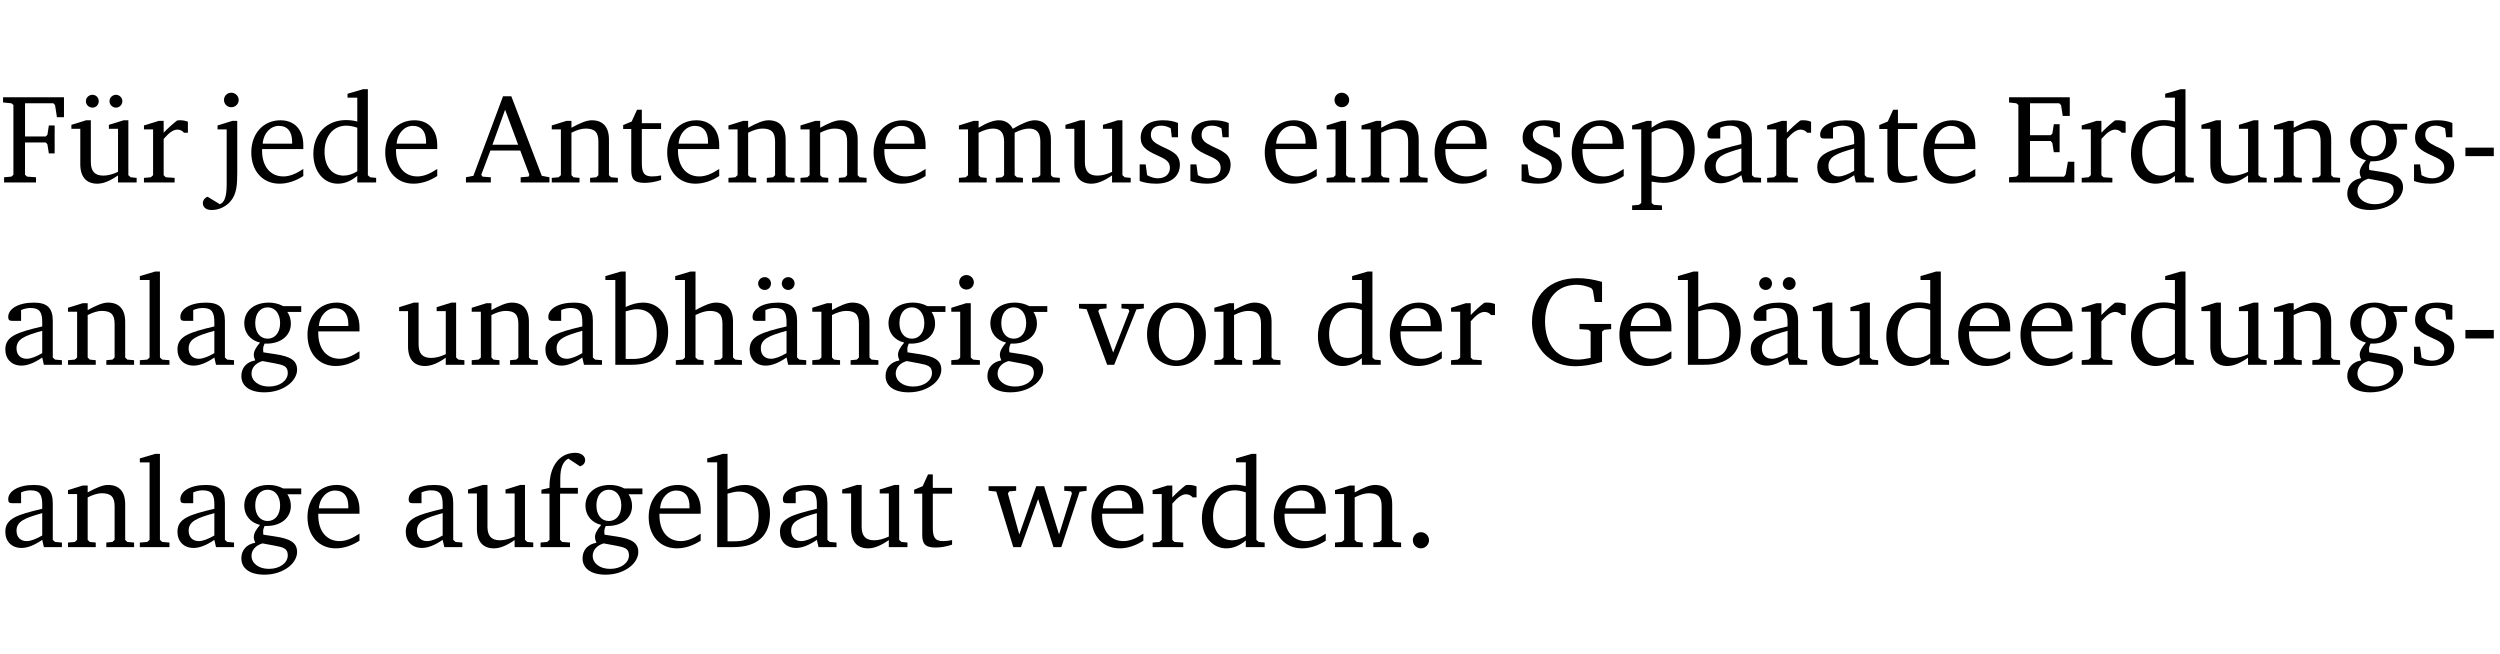 <?xml version="1.0" encoding="UTF-8" standalone="no"?>
<svg
   width="188.508pt"
   height="49.334pt"
   viewBox="0 0 188.508 49.334"
   version="1.2"
   id="svg322"
   sodipodi:docname="ba73b7415470.pdf"
   xmlns:inkscape="http://www.inkscape.org/namespaces/inkscape"
   xmlns:sodipodi="http://sodipodi.sourceforge.net/DTD/sodipodi-0.dtd"
   xmlns:xlink="http://www.w3.org/1999/xlink"
   xmlns="http://www.w3.org/2000/svg"
   xmlns:svg="http://www.w3.org/2000/svg">
  <sodipodi:namedview
     id="namedview324"
     pagecolor="#ffffff"
     bordercolor="#000000"
     borderopacity="0.25"
     inkscape:showpageshadow="2"
     inkscape:pageopacity="0.0"
     inkscape:pagecheckerboard="0"
     inkscape:deskcolor="#d1d1d1"
     inkscape:document-units="pt" />
  <defs
     id="defs91">
    <g
       id="g89">
      <symbol
         overflow="visible"
         id="glyph0-0">
        <path
           style="stroke:none"
           d=""
           id="path2" />
      </symbol>
      <symbol
         overflow="visible"
         id="glyph0-1">
        <path
           style="stroke:none"
           d="M 0.312,0 H 2.719 V -0.391 L 2.047,-0.438 1.891,-0.578 v -2.438 h 1.562 L 3.578,-2.875 3.688,-2.188 H 4.125 V -4.297 H 3.688 l -0.109,0.703 -0.125,0.125 h -1.562 v -2.5 H 4.031 l 0.125,0.141 0.141,0.906 h 0.531 v -1.5 h -4.594 v 0.391 l 0.625,0.062 0.156,0.125 v 5.266 L 0.859,-0.438 0.312,-0.391 Z m 0,0"
           id="path5" />
      </symbol>
      <symbol
         overflow="visible"
         id="glyph0-2">
        <path
           style="stroke:none"
           d="M 1.359,-4.688 0.25,-4.344 v 0.297 H 0.922 V -1.375 c 0,0.969 0.469,1.469 1.281,1.469 0.469,0 0.984,-0.219 1.562,-0.625 V 0 h 1.406 V -0.344 L 4.719,-0.391 4.547,-0.547 V -4.688 H 4.188 l -1.109,0.344 v 0.297 h 0.688 v 3.25 C 3.359,-0.609 3,-0.516 2.656,-0.516 c -0.641,0 -0.938,-0.328 -0.938,-1.016 V -4.688 Z M 1.844,-6.609 c -0.281,0 -0.5,0.219 -0.5,0.484 0,0.266 0.219,0.484 0.5,0.484 0.266,0 0.469,-0.219 0.469,-0.484 0,-0.266 -0.203,-0.484 -0.469,-0.484 z m 1.766,0 c -0.266,0 -0.484,0.219 -0.484,0.484 0,0.266 0.219,0.484 0.484,0.484 0.266,0 0.484,-0.219 0.484,-0.484 0,-0.266 -0.219,-0.484 -0.484,-0.484 z m 0,0"
           id="path8" />
      </symbol>
      <symbol
         overflow="visible"
         id="glyph0-3">
        <path
           style="stroke:none"
           d="m 0.281,0 h 2.312 V -0.344 L 1.922,-0.391 1.766,-0.547 V -3.281 c 0.391,-0.453 0.719,-0.703 1.031,-0.703 0.203,0 0.375,0.078 0.5,0.234 H 3.594 V -4.578 C 3.391,-4.656 3.219,-4.688 3.016,-4.688 c -0.078,0 -0.156,0 -0.234,0.016 C 2.438,-4.406 2.094,-4.094 1.766,-3.75 v -0.891 h -0.375 L 0.281,-4.297 V -4 h 0.688 v 3.453 L 0.797,-0.391 0.281,-0.344 Z m 0,0"
           id="path11" />
      </symbol>
      <symbol
         overflow="visible"
         id="glyph0-4">
        <path
           style="stroke:none"
           d="m 1.047,-4 v 4.156 c 0,0.875 -0.156,1.359 -0.516,1.484 l -0.922,-0.562 C -0.625,1.172 -0.75,1.359 -0.75,1.562 c 0,0.312 0.25,0.516 0.656,0.516 0.531,0 1.016,-0.219 1.391,-0.609 C 1.812,0.891 1.844,0.188 1.844,-0.797 v -3.844 h -0.375 l -1.109,0.344 V -4 Z M 0.844,-6.219 c 0,0.312 0.25,0.547 0.547,0.547 0.312,0 0.562,-0.234 0.562,-0.547 0,-0.297 -0.25,-0.547 -0.562,-0.547 -0.297,0 -0.547,0.234 -0.547,0.547 z m 0,0"
           id="path14" />
      </symbol>
      <symbol
         overflow="visible"
         id="glyph0-5">
        <path
           style="stroke:none"
           d="m 4.281,-1.016 c -0.547,0.359 -1.016,0.562 -1.5,0.562 -0.969,0 -1.609,-0.734 -1.609,-1.953 0,-0.031 0,-0.078 0,-0.109 H 4.281 c 0,-0.109 0,-0.203 0,-0.297 0,-1.172 -0.672,-1.875 -1.719,-1.875 -1.281,0 -2.203,0.984 -2.203,2.422 0,1.406 0.859,2.359 2.125,2.359 0.609,0 1.219,-0.203 1.797,-0.578 z M 3.438,-2.922 H 1.219 c 0.062,-0.812 0.609,-1.344 1.219,-1.344 0.641,0 1,0.422 1,1.203 0,0.047 0,0.094 0,0.141 z m 0,0"
           id="path17" />
      </symbol>
      <symbol
         overflow="visible"
         id="glyph0-6">
        <path
           style="stroke:none"
           d="M 3.656,-6.391 V -4.594 C 3.359,-4.672 3.078,-4.703 2.812,-4.703 c -1.453,0 -2.469,1.016 -2.469,2.547 0,1.344 0.797,2.25 1.844,2.25 0.531,0 0.984,-0.203 1.469,-0.594 V 0 H 5.078 V -0.344 L 4.625,-0.391 4.453,-0.547 V -7.031 H 4.094 L 2.922,-6.688 v 0.297 z m 0,5.547 C 3.312,-0.625 2.969,-0.516 2.625,-0.516 c -0.859,0 -1.438,-0.672 -1.438,-1.797 0,-1.203 0.672,-1.969 1.641,-1.969 0.219,0 0.516,0.047 0.828,0.156 z m 0,0"
           id="path20" />
      </symbol>
      <symbol
         overflow="visible"
         id="glyph0-7">
        <path
           style="stroke:none"
           d="m 2.719,-6.5 -2.234,6 -0.562,0.109 V 0 h 1.875 v -0.391 l -0.625,-0.047 -0.094,-0.141 0.688,-1.828 h 2.25 l 0.688,1.828 -0.062,0.141 -0.594,0.047 V 0 H 6.219 V -0.391 L 5.641,-0.5 3.344,-6.5 Z M 2.875,-5.484 3.859,-2.844 h -1.938 z m 0,0"
           id="path23" />
      </symbol>
      <symbol
         overflow="visible"
         id="glyph0-8">
        <path
           style="stroke:none"
           d="M 0.281,0 H 2.375 V -0.344 L 1.922,-0.391 1.766,-0.547 V -3.75 c 0.406,-0.203 0.766,-0.312 1.062,-0.312 0.703,0 0.969,0.281 0.969,0.984 v 2.531 l -0.156,0.156 -0.469,0.047 V 0 h 2.094 V -0.344 L 4.75,-0.391 4.594,-0.547 v -2.688 c 0,-0.969 -0.469,-1.453 -1.297,-1.453 -0.406,0 -0.891,0.219 -1.531,0.562 v -0.516 h -0.375 L 0.281,-4.297 V -4 h 0.688 v 3.453 L 0.797,-0.391 0.281,-0.344 Z m 0,0"
           id="path26" />
      </symbol>
      <symbol
         overflow="visible"
         id="glyph0-9">
        <path
           style="stroke:none"
           d="m 0.844,-4.031 v 3.094 c 0,0.672 0.203,0.969 1,0.969 0.359,0 0.797,-0.062 1.25,-0.219 v -0.344 c -0.219,0.047 -0.438,0.078 -0.672,0.078 -0.656,0 -0.781,-0.328 -0.781,-1.047 V -4.031 H 3.094 v -0.438 H 1.641 V -5.484 H 1.281 L 0.875,-4.594 0.234,-4.328 v 0.297 z m 0,0"
           id="path29" />
      </symbol>
      <symbol
         overflow="visible"
         id="glyph0-10">
        <path
           style="stroke:none"
           d="M 4.344,-4.047 C 4.125,-4.469 3.766,-4.688 3.297,-4.688 c -0.406,0 -0.906,0.188 -1.531,0.562 v -0.516 h -0.375 L 0.281,-4.297 V -4 h 0.688 v 3.453 L 0.797,-0.391 0.281,-0.344 V 0 H 2.375 V -0.344 L 1.922,-0.391 1.766,-0.547 V -3.75 C 2.188,-3.953 2.531,-4.062 2.844,-4.062 c 0.578,0 0.844,0.312 0.844,0.984 v 2.531 L 3.531,-0.391 3.062,-0.344 V 0 H 5.109 V -0.344 L 4.656,-0.391 4.484,-0.547 V -3.75 c 0.406,-0.203 0.781,-0.312 1.078,-0.312 0.594,0 0.859,0.312 0.859,0.984 v 2.531 L 6.25,-0.391 5.797,-0.344 V 0 h 2.094 V -0.344 L 7.375,-0.391 7.219,-0.547 v -2.688 c 0,-0.953 -0.484,-1.453 -1.234,-1.453 -0.375,0 -0.922,0.219 -1.641,0.641 z m 0,0"
           id="path32" />
      </symbol>
      <symbol
         overflow="visible"
         id="glyph0-11">
        <path
           style="stroke:none"
           d="M 1.359,-4.688 0.25,-4.344 v 0.297 H 0.922 V -1.375 c 0,0.969 0.469,1.469 1.281,1.469 0.469,0 0.984,-0.219 1.562,-0.625 V 0 h 1.406 V -0.344 L 4.719,-0.391 4.547,-0.547 V -4.688 H 4.188 l -1.109,0.344 v 0.297 h 0.688 v 3.25 C 3.359,-0.609 3,-0.516 2.656,-0.516 c -0.641,0 -0.938,-0.328 -0.938,-1.016 V -4.688 Z m 0,0"
           id="path35" />
      </symbol>
      <symbol
         overflow="visible"
         id="glyph0-12">
        <path
           style="stroke:none"
           d="M 3.297,-4.484 C 2.969,-4.625 2.594,-4.688 2.172,-4.688 c -1.094,0 -1.688,0.484 -1.688,1.328 0,0.641 0.422,0.953 1.234,1.312 0.625,0.281 0.969,0.453 0.969,0.953 0,0.453 -0.344,0.781 -0.906,0.781 -0.266,0 -0.531,-0.078 -0.812,-0.234 l -0.109,-0.812 H 0.406 v 1.25 c 0.328,0.125 0.75,0.203 1.234,0.203 1.125,0 1.797,-0.547 1.797,-1.438 0,-0.359 -0.141,-0.641 -0.375,-0.828 -0.312,-0.25 -0.672,-0.391 -1,-0.547 C 1.516,-2.984 1.25,-3.188 1.25,-3.594 c 0,-0.438 0.281,-0.688 0.781,-0.688 0.234,0 0.469,0.062 0.719,0.203 l 0.078,0.672 h 0.469 z m 0,0"
           id="path38" />
      </symbol>
      <symbol
         overflow="visible"
         id="glyph0-13">
        <path
           style="stroke:none"
           d="m 1.469,-6.766 c -0.297,0 -0.547,0.234 -0.547,0.547 0,0.312 0.25,0.547 0.547,0.547 0.312,0 0.562,-0.234 0.562,-0.547 0,-0.297 -0.25,-0.547 -0.562,-0.547 z m -0.031,2.125 -1.109,0.344 V -4 H 1 v 3.453 L 0.844,-0.391 0.328,-0.344 V 0 h 2.156 V -0.344 L 1.969,-0.391 1.797,-0.547 v -4.094 z m 0,0"
           id="path41" />
      </symbol>
      <symbol
         overflow="visible"
         id="glyph0-14">
        <path
           style="stroke:none"
           d="m 0.219,2.078 h 2.25 V 1.734 L 1.859,1.688 1.688,1.547 V -0.062 C 2.047,0 2.344,0.031 2.578,0.031 4,0.031 4.938,-0.953 4.938,-2.453 4.938,-3.797 4.156,-4.688 3.094,-4.688 2.656,-4.688 2.203,-4.5 1.688,-4.125 V -4.641 H 1.328 L 0.219,-4.297 V -4 h 0.688 V 1.547 L 0.734,1.688 0.219,1.734 Z m 1.469,-2.625 v -3.219 c 0.375,-0.219 0.688,-0.328 1.016,-0.328 0.828,0 1.391,0.656 1.391,1.766 0,1.172 -0.656,1.922 -1.594,1.922 -0.219,0 -0.484,-0.047 -0.812,-0.141 z m 0,0"
           id="path44" />
      </symbol>
      <symbol
         overflow="visible"
         id="glyph0-15">
        <path
           style="stroke:none"
           d="M 3.188,-0.547 3.312,0 H 4.672 V -0.344 L 4.156,-0.391 3.984,-0.547 V -3.312 c 0,-0.969 -0.422,-1.375 -1.422,-1.375 -1.203,0 -1.938,0.484 -1.938,1.078 0,0.219 0.078,0.297 0.297,0.297 H 1.594 V -4.125 c 0.25,-0.109 0.484,-0.156 0.719,-0.156 0.688,0 0.875,0.328 0.875,1.078 v 0.312 C 1.281,-2.438 0.406,-2.156 0.406,-1.156 c 0,0.719 0.469,1.219 1.219,1.219 0.453,0 0.969,-0.203 1.562,-0.609 z m 0,-0.328 C 2.719,-0.609 2.328,-0.453 2.016,-0.453 1.531,-0.453 1.25,-0.766 1.25,-1.234 1.25,-1.938 1.844,-2.188 3.188,-2.562 Z m 0,0"
           id="path47" />
      </symbol>
      <symbol
         overflow="visible"
         id="glyph0-16">
        <path
           style="stroke:none"
           d="M 0.312,0 H 5.234 V -1.562 H 4.75 l -0.172,0.969 -0.125,0.156 h -2.562 V -3.125 h 1.562 l 0.125,0.156 0.109,0.688 H 4.125 V -4.391 H 3.688 l -0.109,0.703 -0.125,0.125 h -1.562 V -5.969 H 4.094 l 0.141,0.141 0.125,0.812 h 0.531 v -1.406 H 0.312 v 0.391 l 0.547,0.062 0.156,0.125 v 5.266 L 0.859,-0.438 0.312,-0.391 Z m 0,0"
           id="path50" />
      </symbol>
      <symbol
         overflow="visible"
         id="glyph0-17">
        <path
           style="stroke:none"
           d="M 3.531,-4.422 C 3.172,-4.609 2.812,-4.688 2.453,-4.688 c -1.141,0 -1.859,0.641 -1.859,1.562 0,0.719 0.453,1.281 1.188,1.453 -0.312,0.359 -0.469,0.656 -0.469,0.906 0,0.156 0.047,0.297 0.109,0.438 C 0.766,-0.219 0.375,0.234 0.375,0.844 0.375,1.609 1.016,2.078 2.109,2.078 2.844,2.078 3.5,1.859 4,1.453 4.375,1.141 4.578,0.734 4.578,0.375 c 0,-0.703 -0.5,-1 -1.625,-1.172 L 2.031,-0.938 c 0,-0.109 -0.016,-0.188 -0.016,-0.234 0,-0.141 0.047,-0.297 0.109,-0.422 0.062,0 0.109,0 0.156,0 1.109,0 1.828,-0.641 1.828,-1.5 0,-0.328 -0.078,-0.609 -0.266,-0.891 h 1.047 v -0.438 z m -1.172,0.094 c 0.547,0 0.938,0.453 0.938,1.188 0,0.719 -0.391,1.172 -0.938,1.172 -0.562,0 -0.938,-0.453 -0.938,-1.172 0,-0.734 0.375,-1.188 0.938,-1.188 z M 1.969,-0.281 2.891,-0.109 C 3.562,0.016 3.875,0.109 3.875,0.625 c 0,0.547 -0.578,1.016 -1.422,1.016 -0.797,0 -1.312,-0.438 -1.312,-0.984 0,-0.422 0.297,-0.781 0.828,-0.938 z m 0,0"
           id="path53" />
      </symbol>
      <symbol
         overflow="visible"
         id="glyph0-18">
        <path
           style="stroke:none"
           d="m 0.453,-2.625 v 0.641 H 2.594 V -2.625 Z m 0,0"
           id="path56" />
      </symbol>
      <symbol
         overflow="visible"
         id="glyph0-19">
        <path
           style="stroke:none"
           d="M 0.266,0 H 2.5 V -0.344 L 1.953,-0.391 1.781,-0.547 V -7.031 H 1.422 l -1.156,0.344 v 0.297 H 1 v 5.844 l -0.172,0.156 -0.562,0.047 z m 0,0"
           id="path59" />
      </symbol>
      <symbol
         overflow="visible"
         id="glyph0-20">
        <path
           style="stroke:none"
           d="M 1.25,-7.031 0.078,-6.688 v 0.297 h 0.75 V 0 h 1.219 C 3.875,0 4.812,-0.875 4.812,-2.516 4.812,-3.812 4.047,-4.688 2.922,-4.688 c -0.422,0 -0.844,0.109 -1.312,0.328 V -7.031 Z M 1.609,-0.438 V -4.031 C 1.938,-4.125 2.219,-4.188 2.453,-4.188 c 0.953,0 1.5,0.656 1.5,1.859 0,1.312 -0.562,1.891 -1.812,1.891 -0.047,0 -0.234,0 -0.531,0 z m 0,0"
           id="path62" />
      </symbol>
      <symbol
         overflow="visible"
         id="glyph0-21">
        <path
           style="stroke:none"
           d="M 1.344,-7.031 0.188,-6.688 v 0.297 h 0.734 v 5.844 L 0.75,-0.391 0.234,-0.344 V 0 h 2.094 V -0.344 L 1.891,-0.391 1.719,-0.547 V -3.75 c 0.406,-0.203 0.766,-0.312 1.062,-0.312 0.703,0 0.969,0.281 0.969,0.984 v 2.531 l -0.172,0.156 -0.438,0.047 V 0 H 5.219 v -0.344 l -0.5,-0.047 -0.172,-0.156 v -2.688 c 0,-0.969 -0.453,-1.453 -1.281,-1.453 -0.422,0 -0.906,0.219 -1.547,0.562 v -2.906 z m 0,0"
           id="path65" />
      </symbol>
      <symbol
         overflow="visible"
         id="glyph0-22">
        <path
           style="stroke:none"
           d="M 3.188,-0.547 3.312,0 H 4.672 V -0.344 L 4.156,-0.391 3.984,-0.547 V -3.312 c 0,-0.969 -0.422,-1.375 -1.422,-1.375 -1.203,0 -1.938,0.484 -1.938,1.078 0,0.219 0.078,0.297 0.297,0.297 H 1.594 V -4.125 c 0.25,-0.109 0.484,-0.156 0.719,-0.156 0.688,0 0.875,0.328 0.875,1.078 v 0.312 C 1.281,-2.438 0.406,-2.156 0.406,-1.156 c 0,0.719 0.469,1.219 1.219,1.219 0.453,0 0.969,-0.203 1.562,-0.609 z m 0,-0.328 C 2.719,-0.609 2.328,-0.453 2.016,-0.453 1.531,-0.453 1.25,-0.766 1.25,-1.234 1.25,-1.938 1.844,-2.188 3.188,-2.562 Z M 1.547,-6.609 c -0.281,0 -0.5,0.219 -0.5,0.484 0,0.266 0.219,0.484 0.5,0.484 0.266,0 0.469,-0.219 0.469,-0.484 0,-0.266 -0.203,-0.484 -0.469,-0.484 z m 1.766,0 c -0.266,0 -0.484,0.219 -0.484,0.484 0,0.266 0.219,0.484 0.484,0.484 0.266,0 0.484,-0.219 0.484,-0.484 0,-0.266 -0.219,-0.484 -0.484,-0.484 z m 0,0"
           id="path68" />
      </symbol>
      <symbol
         overflow="visible"
         id="glyph0-23">
        <path
           style="stroke:none"
           d="M -0.047,-4.594 V -4.25 L 0.531,-4.188 2.078,0 h 0.531 L 4.281,-4.172 4.844,-4.25 V -4.594 H 3.156 V -4.25 l 0.516,0.047 0.078,0.156 -1.219,3.125 -1.125,-3.125 0.109,-0.156 L 2.031,-4.25 v -0.344 z m 0,0"
           id="path71" />
      </symbol>
      <symbol
         overflow="visible"
         id="glyph0-24">
        <path
           style="stroke:none"
           d="m 2.578,-4.688 c -1.297,0 -2.219,0.953 -2.219,2.391 0,1.406 0.938,2.391 2.219,2.391 1.281,0 2.219,-0.984 2.219,-2.391 0,-1.422 -0.938,-2.391 -2.219,-2.391 z m 0,0.406 c 0.766,0 1.328,0.75 1.328,1.984 0,1.234 -0.562,1.969 -1.328,1.969 -0.766,0 -1.328,-0.75 -1.328,-1.969 0,-1.25 0.547,-1.984 1.328,-1.984 z m 0,0"
           id="path74" />
      </symbol>
      <symbol
         overflow="visible"
         id="glyph0-25">
        <path
           style="stroke:none"
           d="M 3.984,-3.078 V -2.688 l 0.688,0.047 L 4.828,-2.5 v 1.984 c -0.375,0.078 -0.703,0.125 -0.969,0.125 -1.5,0 -2.469,-1.078 -2.469,-2.891 0,-1.719 0.922,-2.75 2.391,-2.75 0.375,0 0.734,0.094 1.094,0.25 L 5,-5.609 l 0.141,0.875 H 5.688 V -6.25 C 5.047,-6.438 4.422,-6.531 3.844,-6.531 c -2.109,0 -3.438,1.297 -3.438,3.312 0,1.266 0.625,2.375 1.656,2.953 0.438,0.25 1,0.375 1.641,0.375 C 4.281,0.109 4.938,0 5.688,-0.219 V -2.5 L 5.859,-2.641 6.375,-2.688 v -0.391 z m 0,0"
           id="path77" />
      </symbol>
      <symbol
         overflow="visible"
         id="glyph0-26">
        <path
           style="stroke:none"
           d="M 0.281,0 H 2.5 V -0.344 L 1.906,-0.391 1.75,-0.547 V -4.031 h 1.344 v -0.438 H 1.766 v -0.703 c 0,-0.797 0.203,-1.297 0.609,-1.5 L 3.25,-6.094 c 0.25,-0.062 0.391,-0.25 0.391,-0.469 0,-0.312 -0.297,-0.547 -0.75,-0.547 -1.125,0 -1.938,0.938 -1.938,2.531 0,0.031 0,0.062 0,0.109 L 0.344,-4.328 v 0.297 h 0.609 v 3.484 l -0.172,0.156 -0.5,0.047 z m 0,0"
           id="path80" />
      </symbol>
      <symbol
         overflow="visible"
         id="glyph0-27">
        <path
           style="stroke:none"
           d="M -0.016,-4.594 V -4.25 L 0.562,-4.188 1.844,0 H 2.422 L 3.719,-3.625 4.875,0 H 5.469 L 6.844,-4.172 7.375,-4.25 V -4.594 H 5.688 V -4.25 l 0.516,0.047 0.062,0.156 -0.969,3.094 -1.125,-3.641 H 3.578 L 2.297,-0.953 1.438,-4.047 1.547,-4.203 2.062,-4.25 v -0.344 z m 0,0"
           id="path83" />
      </symbol>
      <symbol
         overflow="visible"
         id="glyph0-28">
        <path
           style="stroke:none"
           d="M 1.328,-1.125 C 1,-1.125 0.719,-0.859 0.719,-0.516 0.719,-0.172 1,0.094 1.328,0.094 1.656,0.094 1.938,-0.188 1.938,-0.516 1.938,-0.859 1.656,-1.125 1.328,-1.125 Z m 0,0"
           id="path86" />
      </symbol>
    </g>
  </defs>
  <g
     id="surface1"
     transform="translate(-40.398,-104.995)">
    <path
       style="fill:none;stroke:#000000;stroke-width:0.01;stroke-linecap:butt;stroke-linejoin:miter;stroke-miterlimit:10;stroke-opacity:0.01"
       d="M -5.625e-4,-0.001 H 188.507"
       transform="matrix(1,0,0,-1,40.399,104.999)"
       id="path93" />
    <g
       style="fill:#000000;fill-opacity:1"
       id="g101">
      <use
         xlink:href="#glyph0-1"
         x="40.394"
         y="118.752"
         id="use95" />
      <use
         xlink:href="#glyph0-2"
         x="45.53"
         y="118.752"
         id="use97" />
      <use
         xlink:href="#glyph0-3"
         x="50.972"
         y="118.752"
         id="use99" />
    </g>
    <g
       style="fill:#000000;fill-opacity:1"
       id="g111">
      <use
         xlink:href="#glyph0-4"
         x="56.443"
         y="118.752"
         id="use103" />
      <use
         xlink:href="#glyph0-5"
         x="58.987"
         y="118.752"
         id="use105" />
      <use
         xlink:href="#glyph0-6"
         x="63.683"
         y="118.752"
         id="use107" />
      <use
         xlink:href="#glyph0-5"
         x="69.087"
         y="118.752"
         id="use109" />
    </g>
    <g
       style="fill:#000000;fill-opacity:1"
       id="g127">
      <use
         xlink:href="#glyph0-7"
         x="75.609"
         y="118.752"
         id="use113" />
      <use
         xlink:href="#glyph0-8"
         x="81.721"
         y="118.752"
         id="use115" />
      <use
         xlink:href="#glyph0-9"
         x="87.153"
         y="118.752"
         id="use117" />
      <use
         xlink:href="#glyph0-5"
         x="90.348"
         y="118.752"
         id="use119" />
      <use
         xlink:href="#glyph0-8"
         x="95.044"
         y="118.752"
         id="use121" />
      <use
         xlink:href="#glyph0-8"
         x="100.476"
         y="118.752"
         id="use123" />
      <use
         xlink:href="#glyph0-5"
         x="105.909"
         y="118.752"
         id="use125" />
    </g>
    <g
       style="fill:#000000;fill-opacity:1"
       id="g137">
      <use
         xlink:href="#glyph0-10"
         x="112.422"
         y="118.752"
         id="use129" />
      <use
         xlink:href="#glyph0-11"
         x="120.485"
         y="118.752"
         id="use131" />
      <use
         xlink:href="#glyph0-12"
         x="125.927"
         y="118.752"
         id="use133" />
      <use
         xlink:href="#glyph0-12"
         x="129.752"
         y="118.752"
         id="use135" />
    </g>
    <g
       style="fill:#000000;fill-opacity:1"
       id="g147">
      <use
         xlink:href="#glyph0-5"
         x="135.405"
         y="118.752"
         id="use139" />
      <use
         xlink:href="#glyph0-13"
         x="140.101"
         y="118.752"
         id="use141" />
      <use
         xlink:href="#glyph0-8"
         x="142.779"
         y="118.752"
         id="use143" />
      <use
         xlink:href="#glyph0-5"
         x="148.211"
         y="118.752"
         id="use145" />
    </g>
    <g
       style="fill:#000000;fill-opacity:1"
       id="g165">
      <use
         xlink:href="#glyph0-12"
         x="154.724"
         y="118.752"
         id="use149" />
      <use
         xlink:href="#glyph0-5"
         x="158.55"
         y="118.752"
         id="use151" />
      <use
         xlink:href="#glyph0-14"
         x="163.246"
         y="118.752"
         id="use153" />
      <use
         xlink:href="#glyph0-15"
         x="168.516"
         y="118.752"
         id="use155" />
      <use
         xlink:href="#glyph0-3"
         x="173.365"
         y="118.752"
         id="use157" />
      <use
         xlink:href="#glyph0-15"
         x="177.019"
         y="118.752"
         id="use159" />
      <use
         xlink:href="#glyph0-9"
         x="181.868"
         y="118.752"
         id="use161" />
      <use
         xlink:href="#glyph0-5"
         x="185.062"
         y="118.752"
         id="use163" />
    </g>
    <g
       style="fill:#000000;fill-opacity:1"
       id="g183">
      <use
         xlink:href="#glyph0-16"
         x="191.575"
         y="118.752"
         id="use167" />
      <use
         xlink:href="#glyph0-3"
         x="197.084"
         y="118.752"
         id="use169" />
      <use
         xlink:href="#glyph0-6"
         x="200.738"
         y="118.752"
         id="use171" />
      <use
         xlink:href="#glyph0-11"
         x="206.142"
         y="118.752"
         id="use173" />
      <use
         xlink:href="#glyph0-8"
         x="211.584"
         y="118.752"
         id="use175" />
      <use
         xlink:href="#glyph0-17"
         x="217.016"
         y="118.752"
         id="use177" />
      <use
         xlink:href="#glyph0-12"
         x="222.018"
         y="118.752"
         id="use179" />
      <use
         xlink:href="#glyph0-18"
         x="225.844"
         y="118.752"
         id="use181" />
    </g>
    <g
       style="fill:#000000;fill-opacity:1"
       id="g197">
      <use
         xlink:href="#glyph0-15"
         x="40.394"
         y="132.5"
         id="use185" />
      <use
         xlink:href="#glyph0-8"
         x="45.243"
         y="132.5"
         id="use187" />
      <use
         xlink:href="#glyph0-19"
         x="50.676"
         y="132.5"
         id="use189" />
      <use
         xlink:href="#glyph0-15"
         x="53.373"
         y="132.5"
         id="use191" />
      <use
         xlink:href="#glyph0-17"
         x="58.222"
         y="132.5"
         id="use193" />
      <use
         xlink:href="#glyph0-5"
         x="63.224"
         y="132.5"
         id="use195" />
    </g>
    <g
       style="fill:#000000;fill-opacity:1"
       id="g219">
      <use
         xlink:href="#glyph0-11"
         x="70.244"
         y="132.5"
         id="use199" />
      <use
         xlink:href="#glyph0-8"
         x="75.686"
         y="132.5"
         id="use201" />
      <use
         xlink:href="#glyph0-15"
         x="81.118"
         y="132.5"
         id="use203" />
      <use
         xlink:href="#glyph0-20"
         x="85.967"
         y="132.5"
         id="use205" />
      <use
         xlink:href="#glyph0-21"
         x="91.123"
         y="132.5"
         id="use207" />
      <use
         xlink:href="#glyph0-22"
         x="96.517"
         y="132.5"
         id="use209" />
      <use
         xlink:href="#glyph0-8"
         x="101.366"
         y="132.5"
         id="use211" />
      <use
         xlink:href="#glyph0-17"
         x="106.798"
         y="132.5"
         id="use213" />
      <use
         xlink:href="#glyph0-13"
         x="111.8"
         y="132.5"
         id="use215" />
      <use
         xlink:href="#glyph0-17"
         x="114.478"
         y="132.5"
         id="use217" />
    </g>
    <g
       style="fill:#000000;fill-opacity:1"
       id="g227">
      <use
         xlink:href="#glyph0-23"
         x="121.804"
         y="132.5"
         id="use221" />
      <use
         xlink:href="#glyph0-24"
         x="126.529"
         y="132.5"
         id="use223" />
      <use
         xlink:href="#glyph0-8"
         x="131.684"
         y="132.5"
         id="use225" />
    </g>
    <g
       style="fill:#000000;fill-opacity:1"
       id="g235">
      <use
         xlink:href="#glyph0-6"
         x="139.431"
         y="132.5"
         id="use229" />
      <use
         xlink:href="#glyph0-5"
         x="144.835"
         y="132.5"
         id="use231" />
      <use
         xlink:href="#glyph0-3"
         x="149.531"
         y="132.5"
         id="use233" />
    </g>
    <g
       style="fill:#000000;fill-opacity:1"
       id="g267">
      <use
         xlink:href="#glyph0-25"
         x="155.509"
         y="132.5"
         id="use237" />
      <use
         xlink:href="#glyph0-5"
         x="162.146"
         y="132.5"
         id="use239" />
      <use
         xlink:href="#glyph0-20"
         x="166.842"
         y="132.5"
         id="use241" />
      <use
         xlink:href="#glyph0-22"
         x="171.997"
         y="132.5"
         id="use243" />
      <use
         xlink:href="#glyph0-11"
         x="176.846"
         y="132.5"
         id="use245" />
      <use
         xlink:href="#glyph0-6"
         x="182.288"
         y="132.5"
         id="use247" />
      <use
         xlink:href="#glyph0-5"
         x="187.692"
         y="132.5"
         id="use249" />
      <use
         xlink:href="#glyph0-5"
         x="192.388"
         y="132.5"
         id="use251" />
      <use
         xlink:href="#glyph0-3"
         x="197.084"
         y="132.5"
         id="use253" />
      <use
         xlink:href="#glyph0-6"
         x="200.738"
         y="132.5"
         id="use255" />
      <use
         xlink:href="#glyph0-11"
         x="206.142"
         y="132.5"
         id="use257" />
      <use
         xlink:href="#glyph0-8"
         x="211.584"
         y="132.5"
         id="use259" />
      <use
         xlink:href="#glyph0-17"
         x="217.016"
         y="132.5"
         id="use261" />
      <use
         xlink:href="#glyph0-12"
         x="222.018"
         y="132.5"
         id="use263" />
      <use
         xlink:href="#glyph0-18"
         x="225.844"
         y="132.5"
         id="use265" />
    </g>
    <g
       style="fill:#000000;fill-opacity:1"
       id="g281">
      <use
         xlink:href="#glyph0-15"
         x="40.394"
         y="146.249"
         id="use269" />
      <use
         xlink:href="#glyph0-8"
         x="45.243"
         y="146.249"
         id="use271" />
      <use
         xlink:href="#glyph0-19"
         x="50.676"
         y="146.249"
         id="use273" />
      <use
         xlink:href="#glyph0-15"
         x="53.373"
         y="146.249"
         id="use275" />
      <use
         xlink:href="#glyph0-17"
         x="58.222"
         y="146.249"
         id="use277" />
      <use
         xlink:href="#glyph0-5"
         x="63.224"
         y="146.249"
         id="use279" />
    </g>
    <g
       style="fill:#000000;fill-opacity:1"
       id="g301">
      <use
         xlink:href="#glyph0-15"
         x="70.588"
         y="146.249"
         id="use283" />
      <use
         xlink:href="#glyph0-11"
         x="75.437"
         y="146.249"
         id="use285" />
      <use
         xlink:href="#glyph0-26"
         x="80.879"
         y="146.249"
         id="use287" />
      <use
         xlink:href="#glyph0-17"
         x="83.949"
         y="146.249"
         id="use289" />
      <use
         xlink:href="#glyph0-5"
         x="88.951"
         y="146.249"
         id="use291" />
      <use
         xlink:href="#glyph0-20"
         x="93.647"
         y="146.249"
         id="use293" />
      <use
         xlink:href="#glyph0-15"
         x="98.803"
         y="146.249"
         id="use295" />
      <use
         xlink:href="#glyph0-11"
         x="103.652"
         y="146.249"
         id="use297" />
      <use
         xlink:href="#glyph0-9"
         x="109.094"
         y="146.249"
         id="use299" />
    </g>
    <g
       style="fill:#000000;fill-opacity:1"
       id="g317">
      <use
         xlink:href="#glyph0-27"
         x="114.957"
         y="146.249"
         id="use303" />
      <use
         xlink:href="#glyph0-5"
         x="122.331"
         y="146.249"
         id="use305" />
      <use
         xlink:href="#glyph0-3"
         x="127.027"
         y="146.249"
         id="use307" />
      <use
         xlink:href="#glyph0-6"
         x="130.68"
         y="146.249"
         id="use309" />
      <use
         xlink:href="#glyph0-5"
         x="136.084"
         y="146.249"
         id="use311" />
      <use
         xlink:href="#glyph0-8"
         x="140.78"
         y="146.249"
         id="use313" />
      <use
         xlink:href="#glyph0-28"
         x="146.212"
         y="146.249"
         id="use315" />
    </g>
    <path
       style="fill:none;stroke:#000000;stroke-width:0.01;stroke-linecap:butt;stroke-linejoin:miter;stroke-miterlimit:10;stroke-opacity:0.01"
       d="M -5.625e-4,-0.001 H 188.507"
       transform="matrix(1,0,0,-1,40.399,154.323)"
       id="path319" />
  </g>
</svg>
